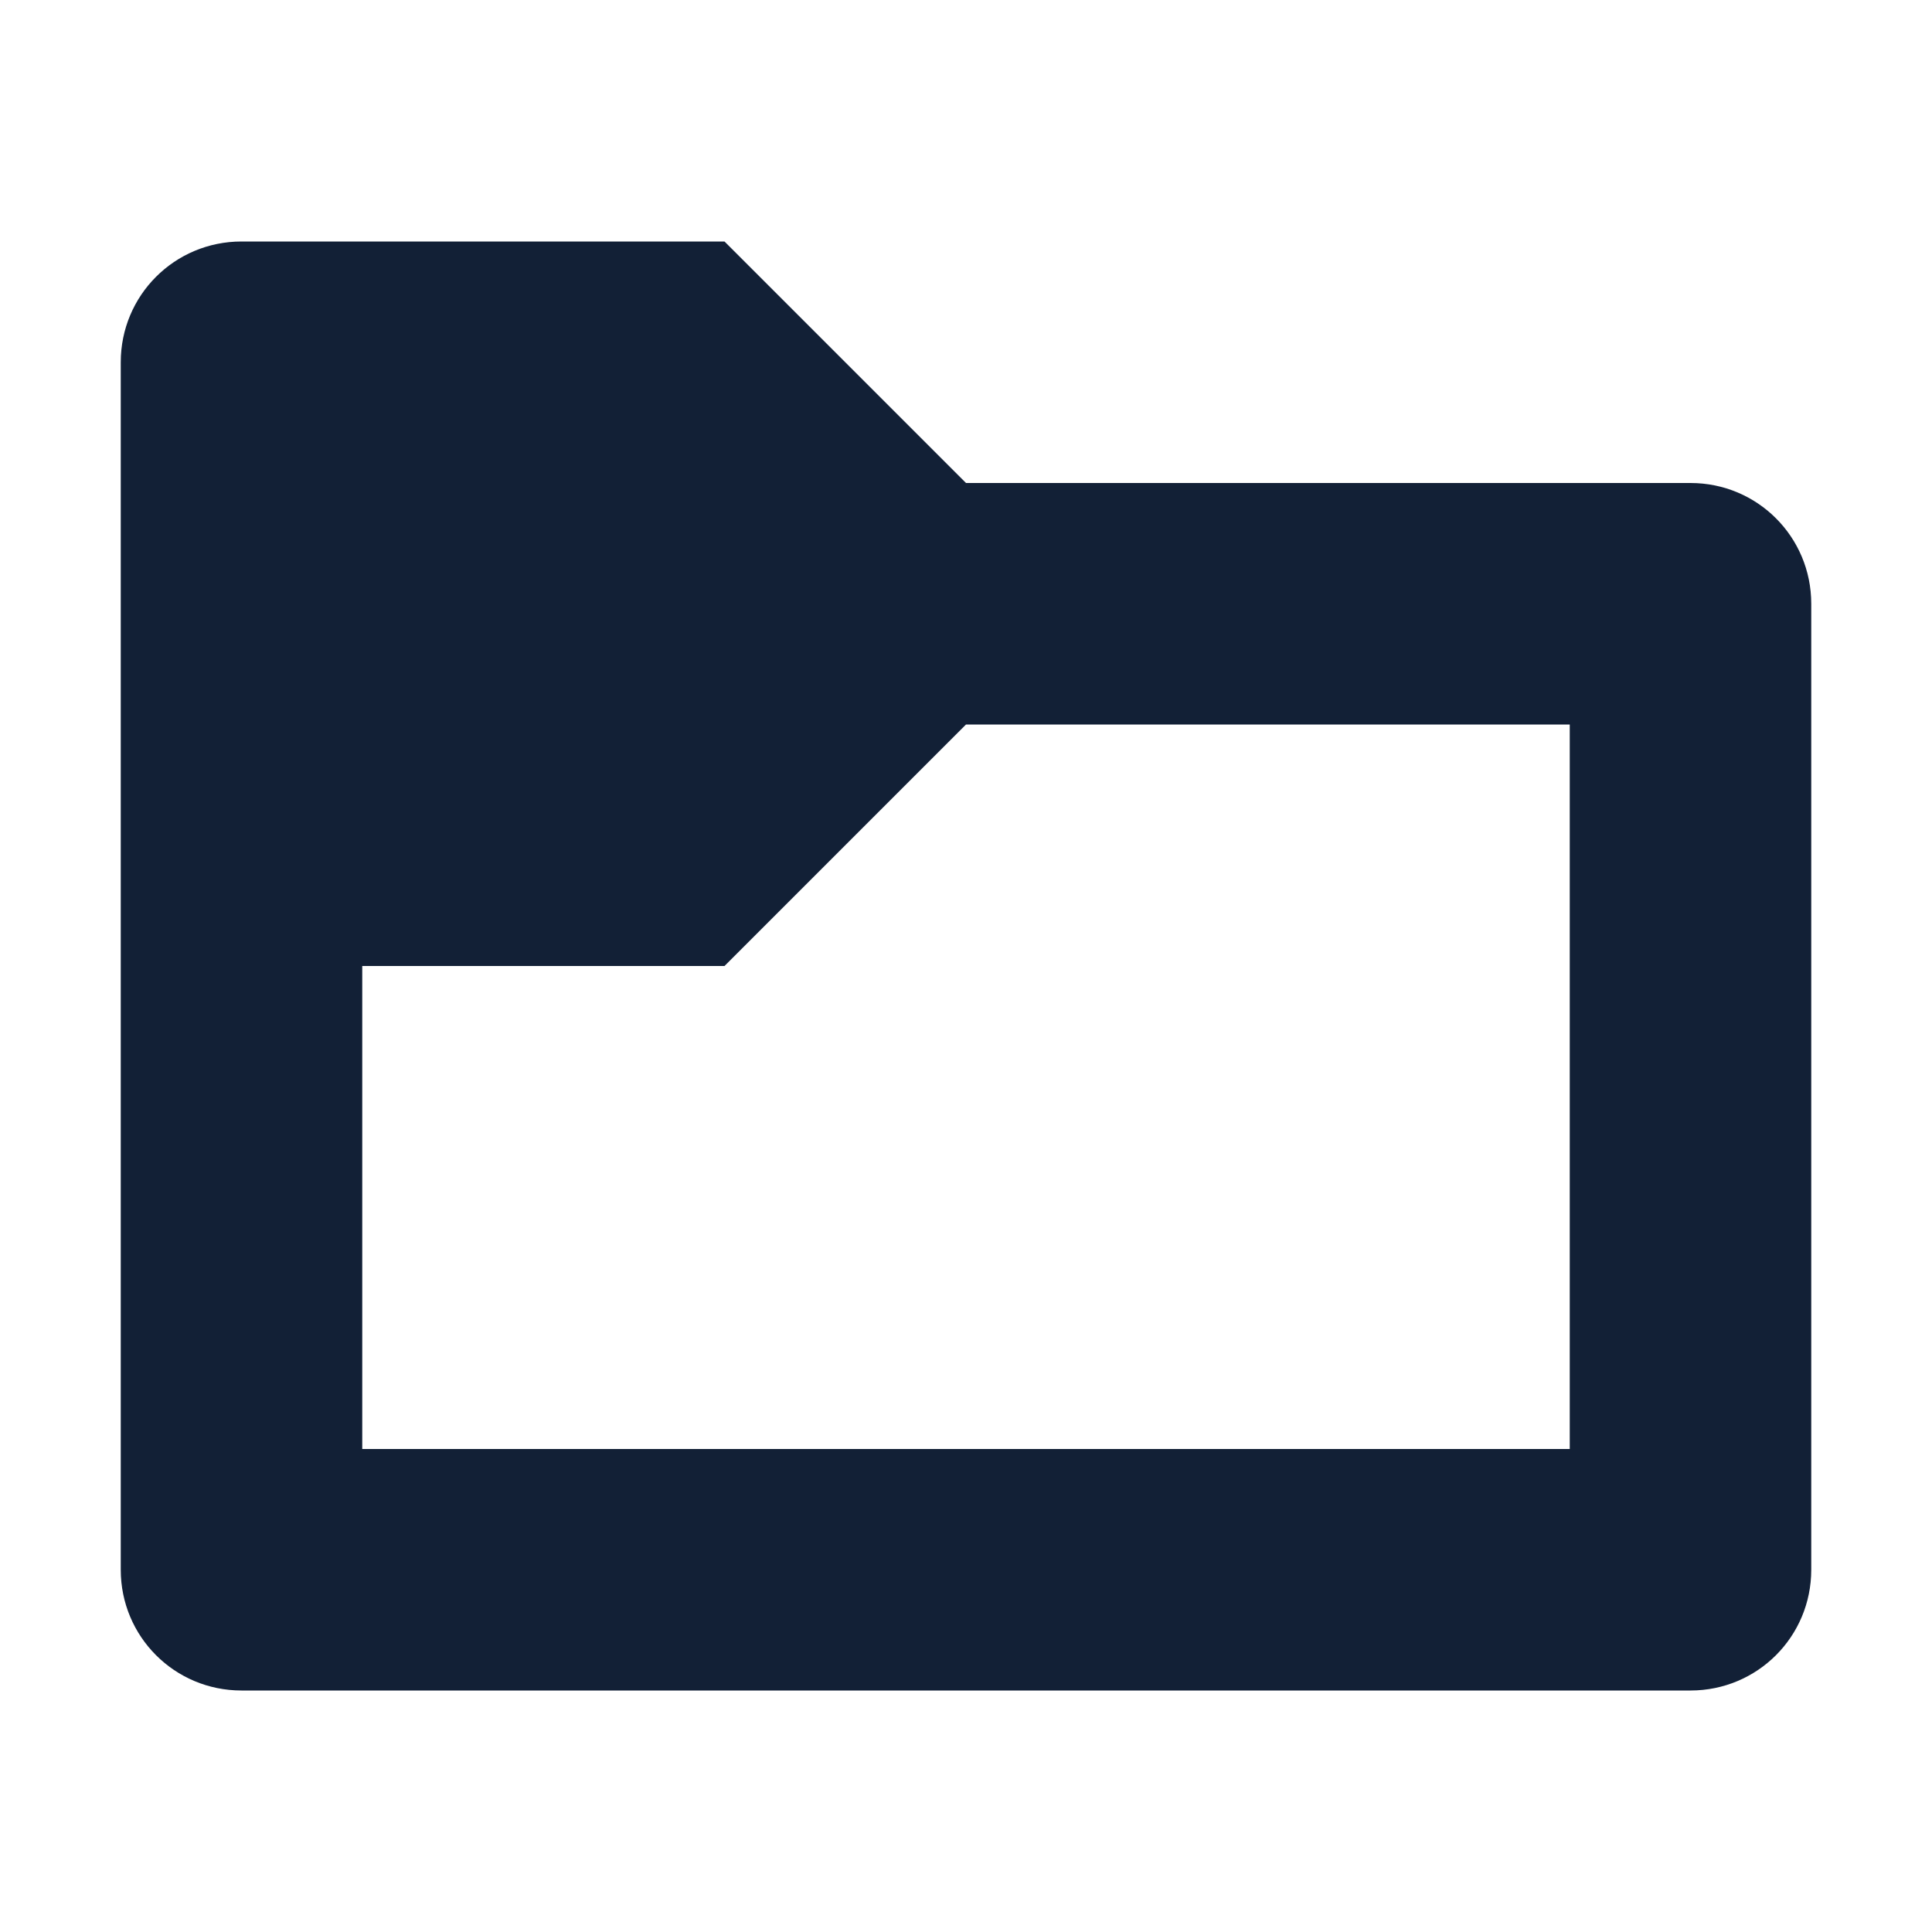 <svg
    height="16"
    viewBox="0 0 16 16"
    width="16"
    xmlns="http://www.w3.org/2000/svg">
    <defs id="defs2">
    <style
       type="text/css"
       id="current-color-scheme">
      .ColorScheme-Text {
        color:#122036;
      }
      </style>
    </defs>
    <path 
        d="m2 2c-.554 0-1 .446-1 1v10c0 .554.446 1 1 1h12c.554 0 1-.446 1-1v-8c0-.554-.446-1-1-1h-6l-2-2zm6 4h5v6h-10v-4h3z" fill="currentColor"
        style="fill:currentColor;fill-opacity:1;stroke:none"
        class="ColorScheme-Text"/>
</svg>
